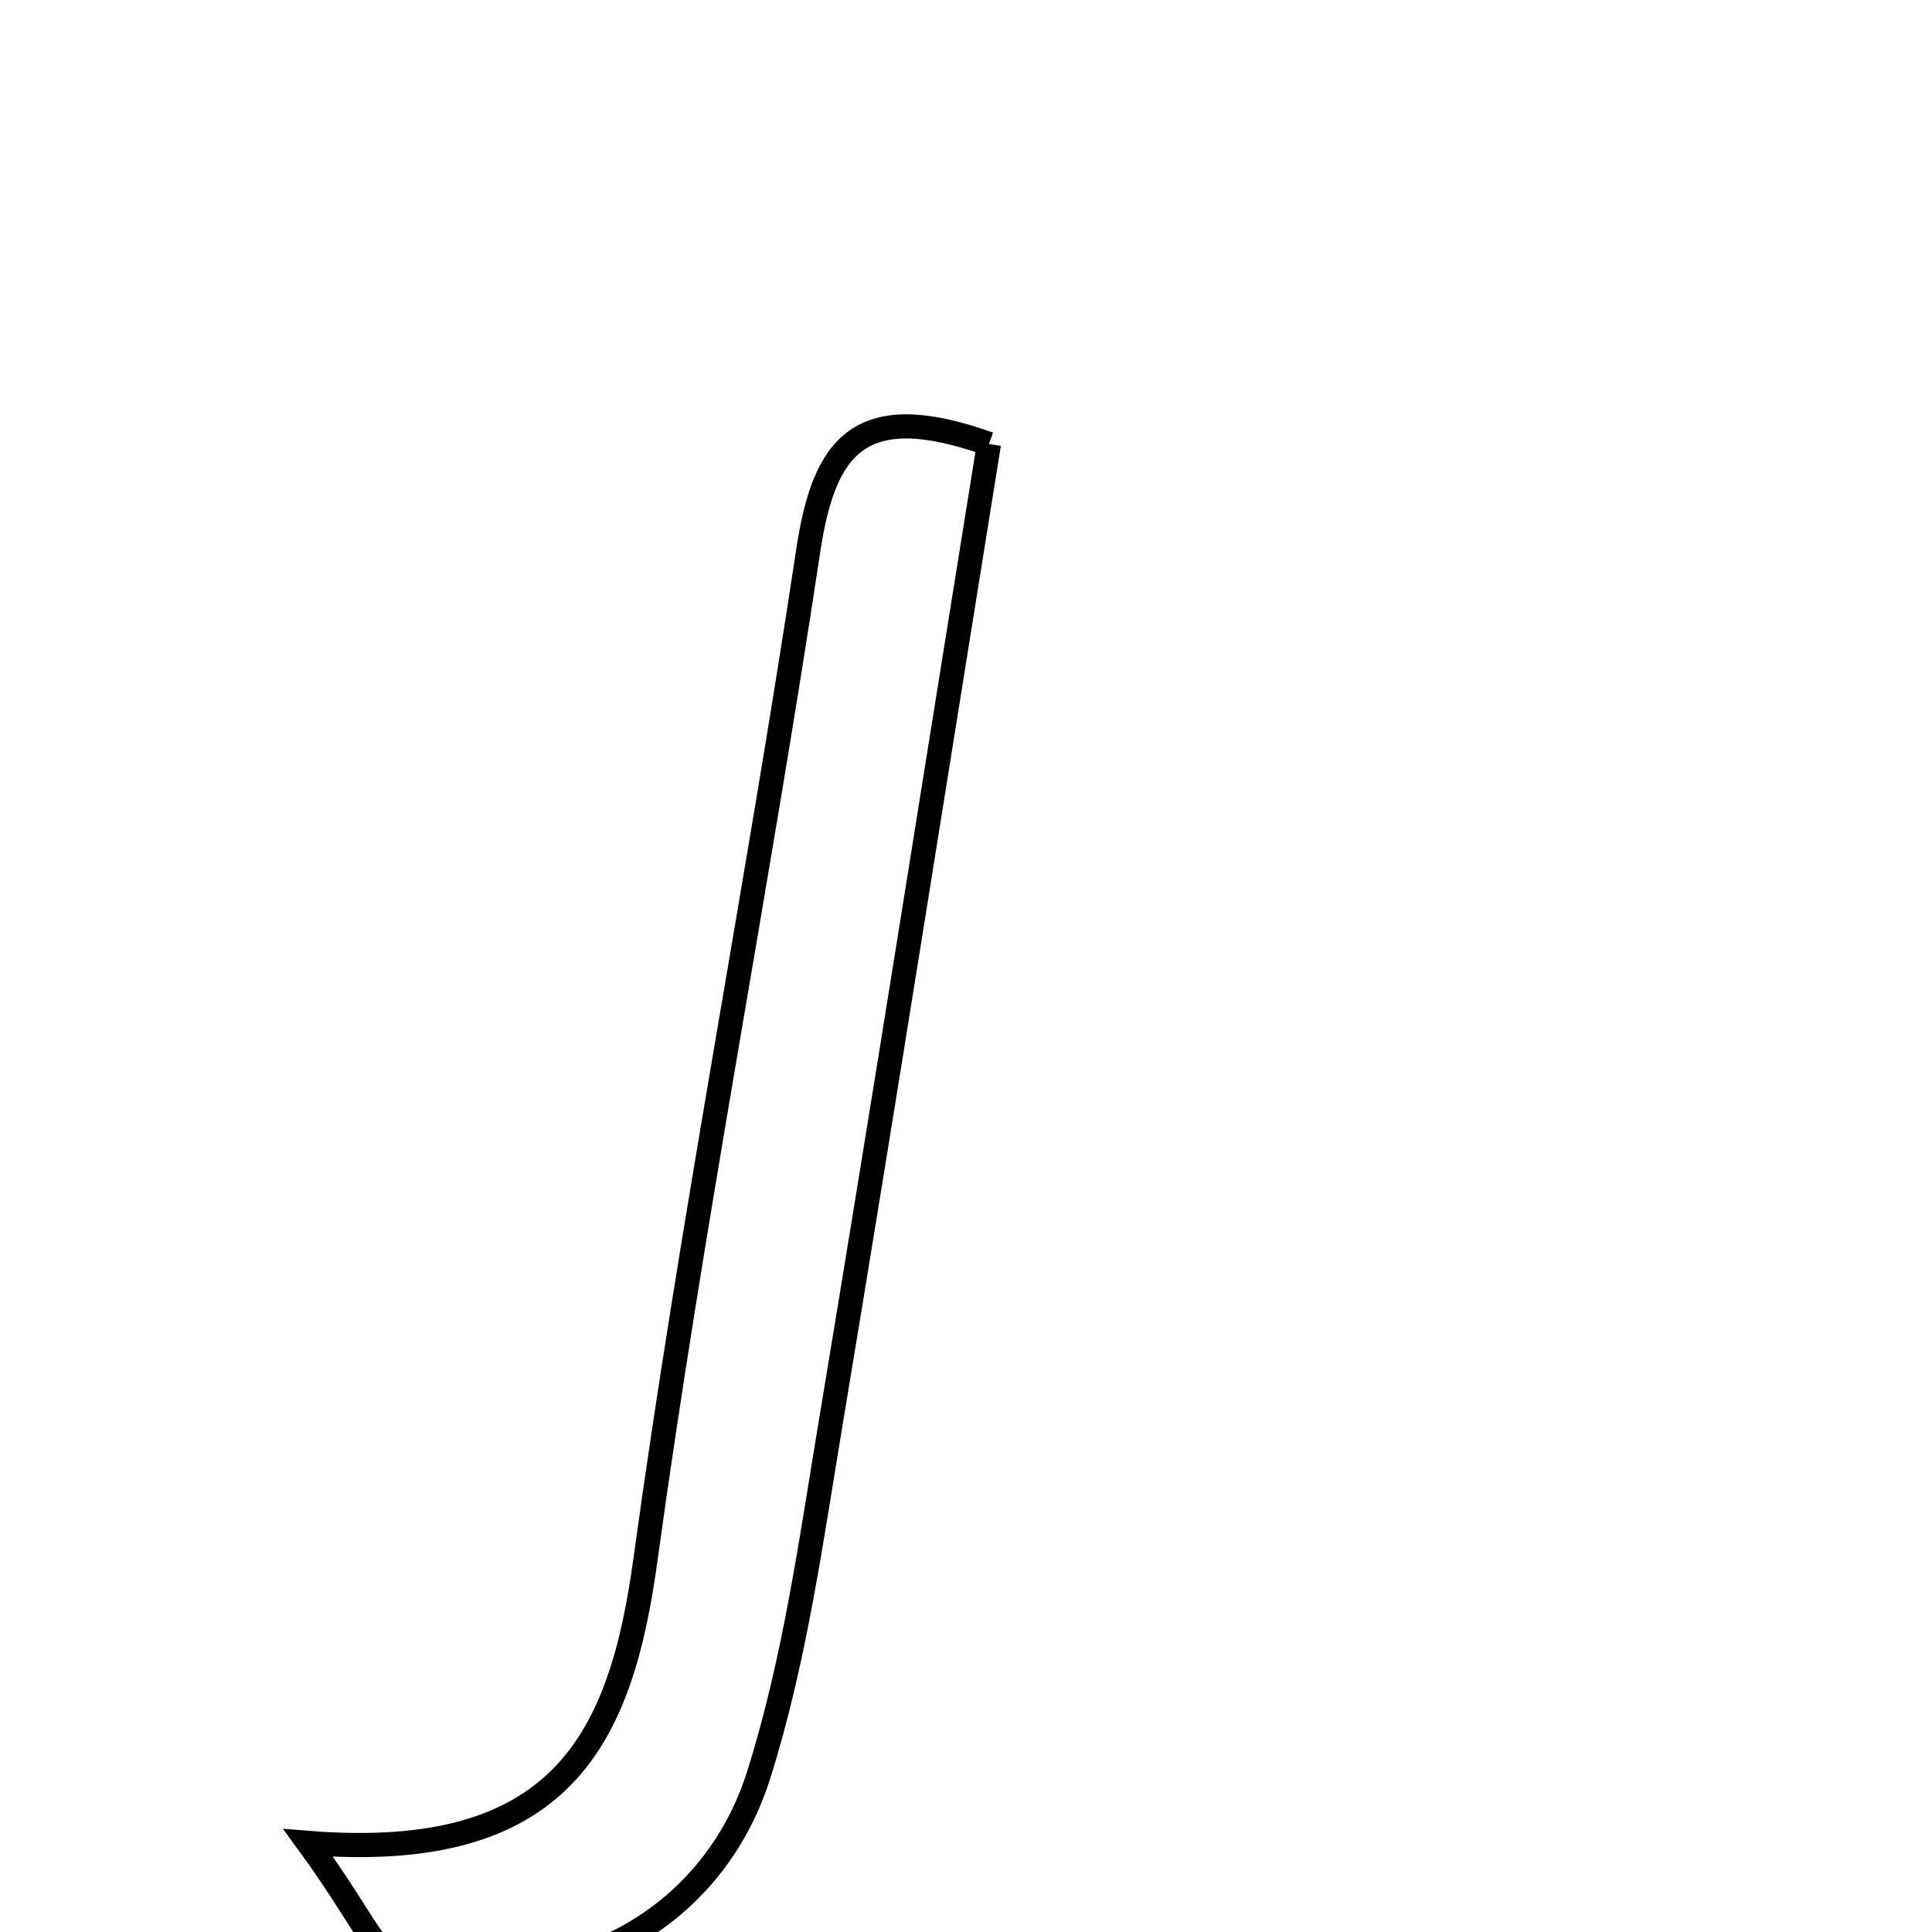 <svg xmlns="http://www.w3.org/2000/svg" viewBox="0.0 0.0 24.0 24.0" height="200px" width="200px"><path fill="none" stroke="black" stroke-width=".3" stroke-opacity="1.0"  filling="0" d="M12.285 5.515 C11.636 9.542 10.998 13.594 10.325 17.641 C10.078 19.122 9.874 20.63 9.423 22.054 C8.812 23.982 6.816 24.919 4.894 24.315 C4.632 24.233 4.484 23.791 3.828 22.893 C6.987 23.145 7.715 21.593 8.019 19.368 C8.594 15.179 9.409 11.024 10.04 6.842 C10.235 5.549 10.67 4.938 12.285 5.515"></path></svg>